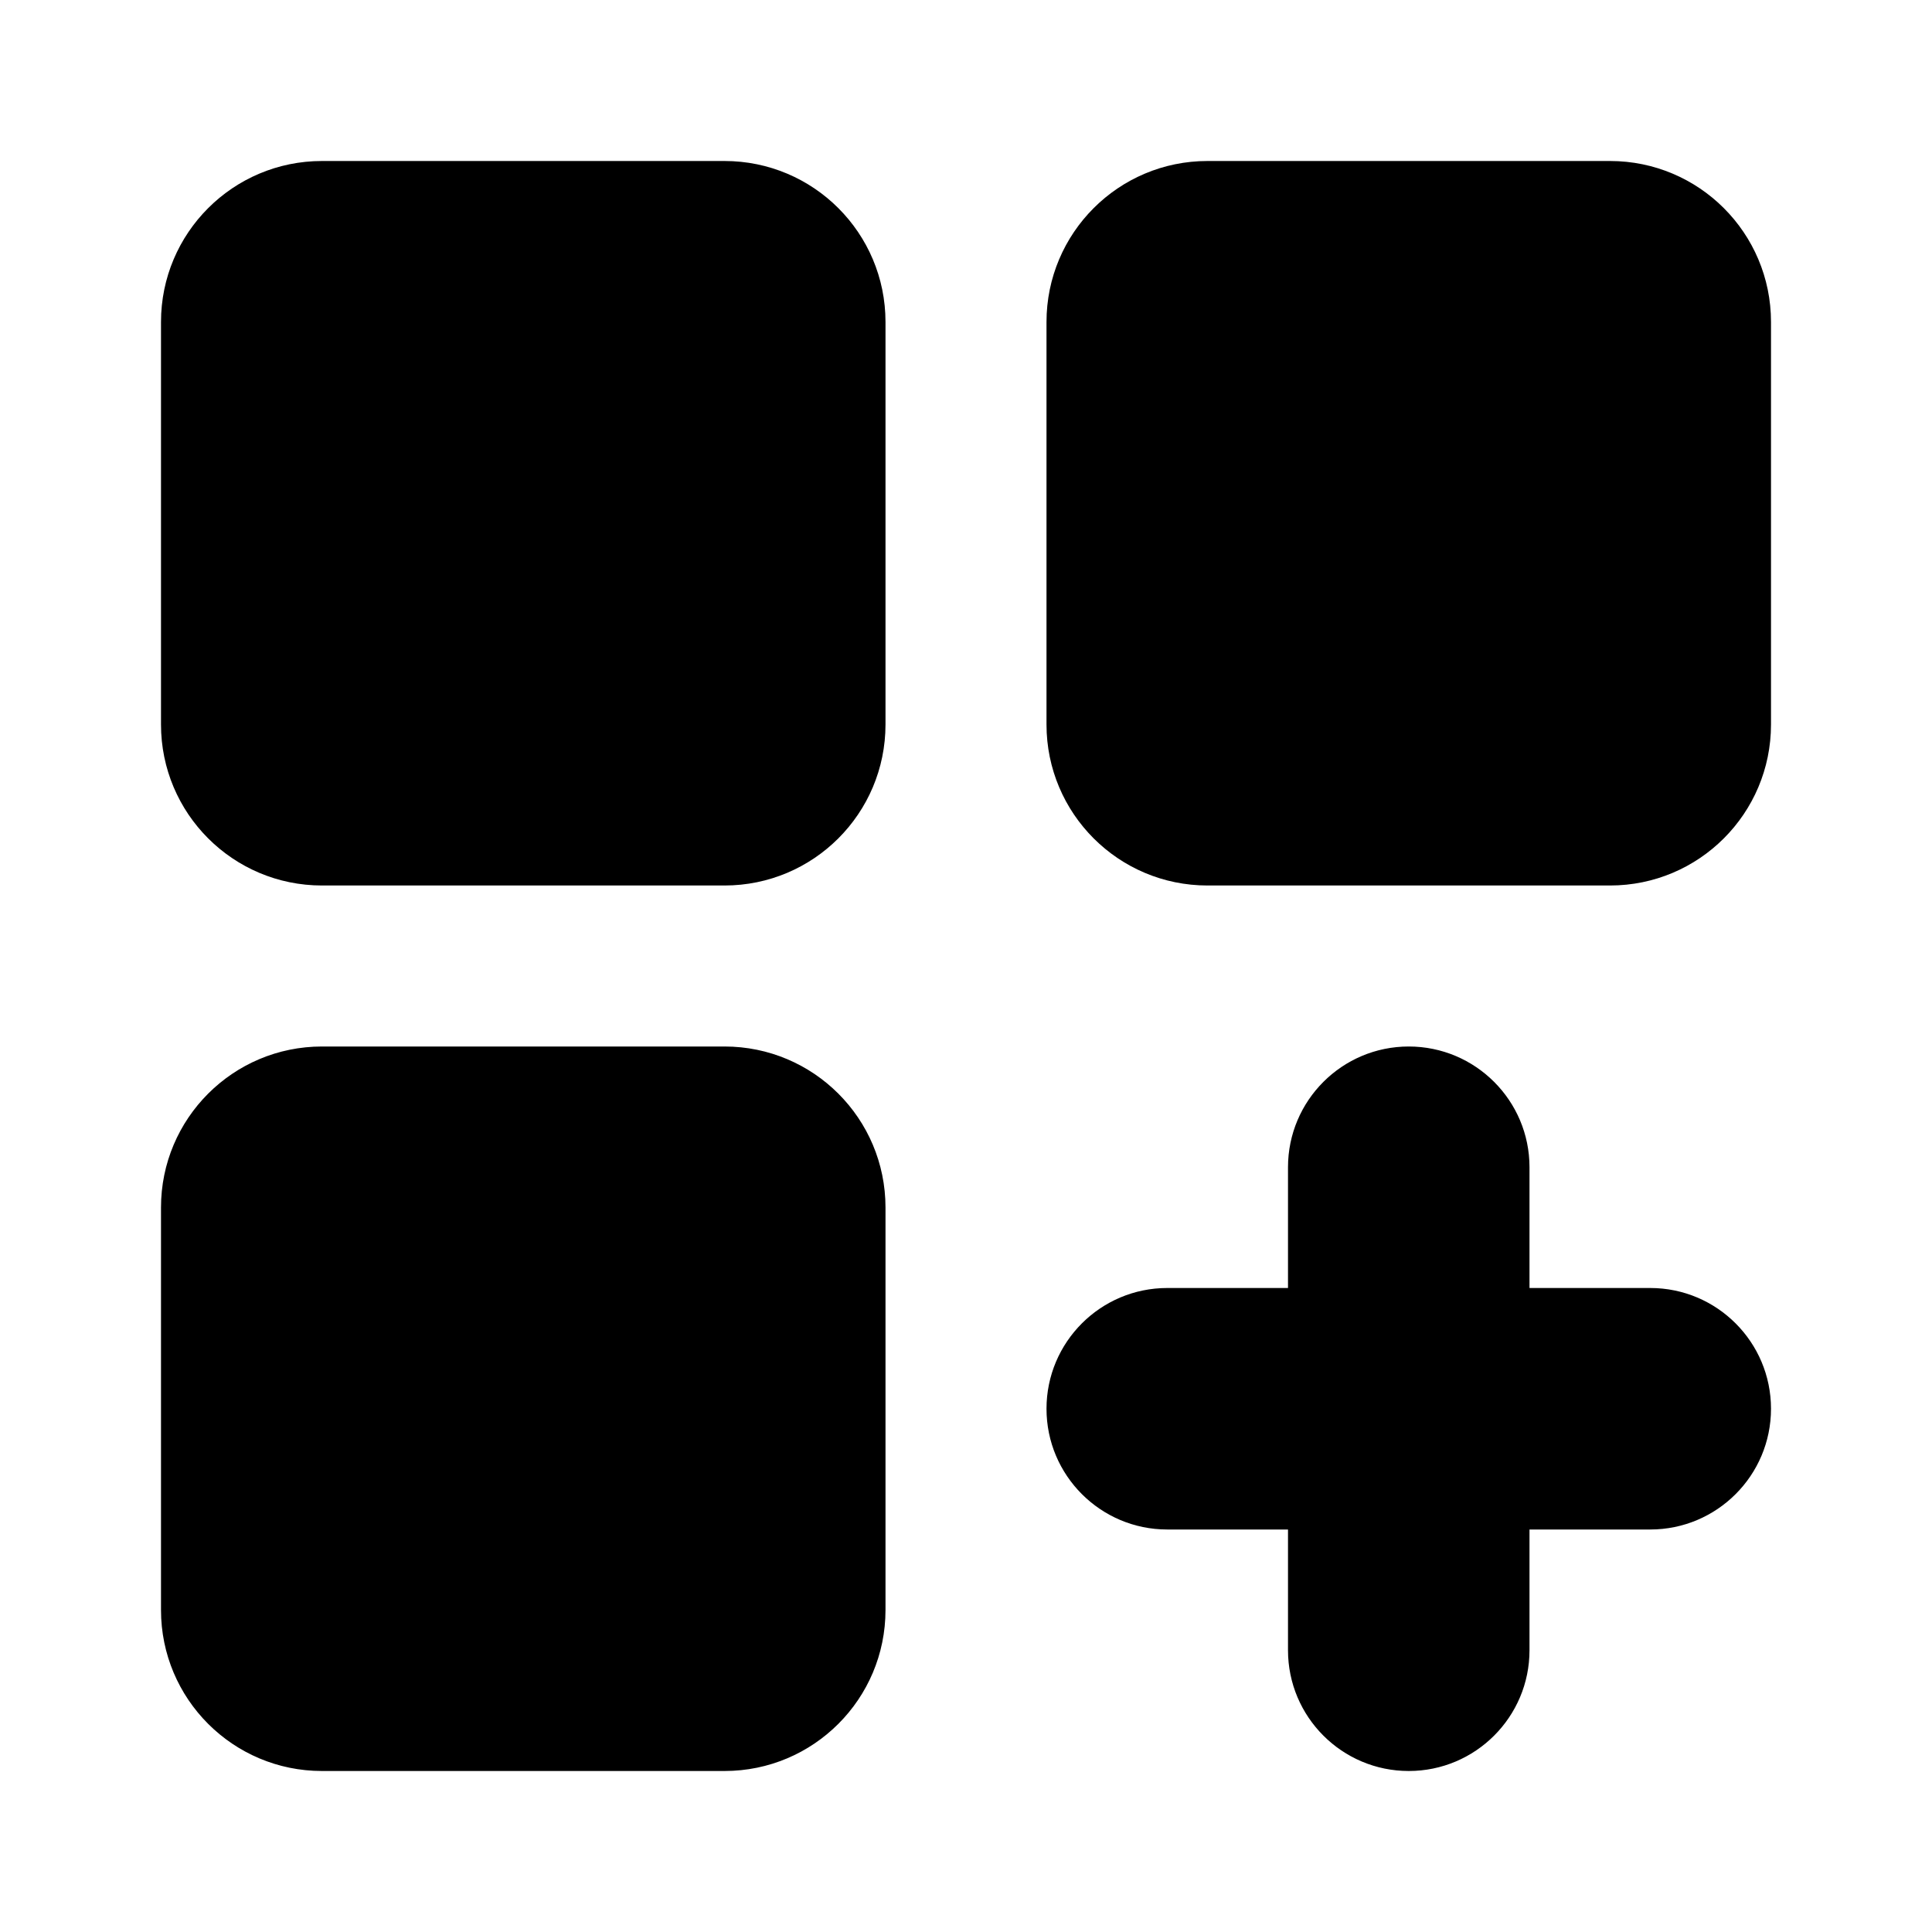 <svg width="24" height="24" viewBox="0 0 24 24"  xmlns="http://www.w3.org/2000/svg"><path fill-rule="evenodd" clip-rule="evenodd" d="M2 4C2 2.895 2.895 2 4 2H9C10.105 2 11 2.895 11 4V9C11 10.105 10.105 11 9 11H4C2.895 11 2 10.105 2 9V4ZM2 15C2 13.895 2.895 13 4 13H9C10.105 13 11 13.895 11 15V20C11 21.105 10.105 22 9 22H4C2.895 22 2 21.105 2 20V15ZM15 2C13.895 2 13 2.895 13 4V9C13 10.105 13.895 11 15 11H20C21.105 11 22 10.105 22 9V4C22 2.895 21.105 2 20 2H15ZM16 14.5C16 13.672 16.672 13 17.5 13C18.328 13 19 13.672 19 14.5V16H20.5C21.328 16 22 16.672 22 17.5C22 18.328 21.328 19 20.5 19H19V20.5C19 21.328 18.328 22 17.5 22C16.672 22 16 21.328 16 20.5V19H14.5C13.672 19 13 18.328 13 17.5C13 16.672 13.672 16 14.5 16H16V14.5Z" /></svg>